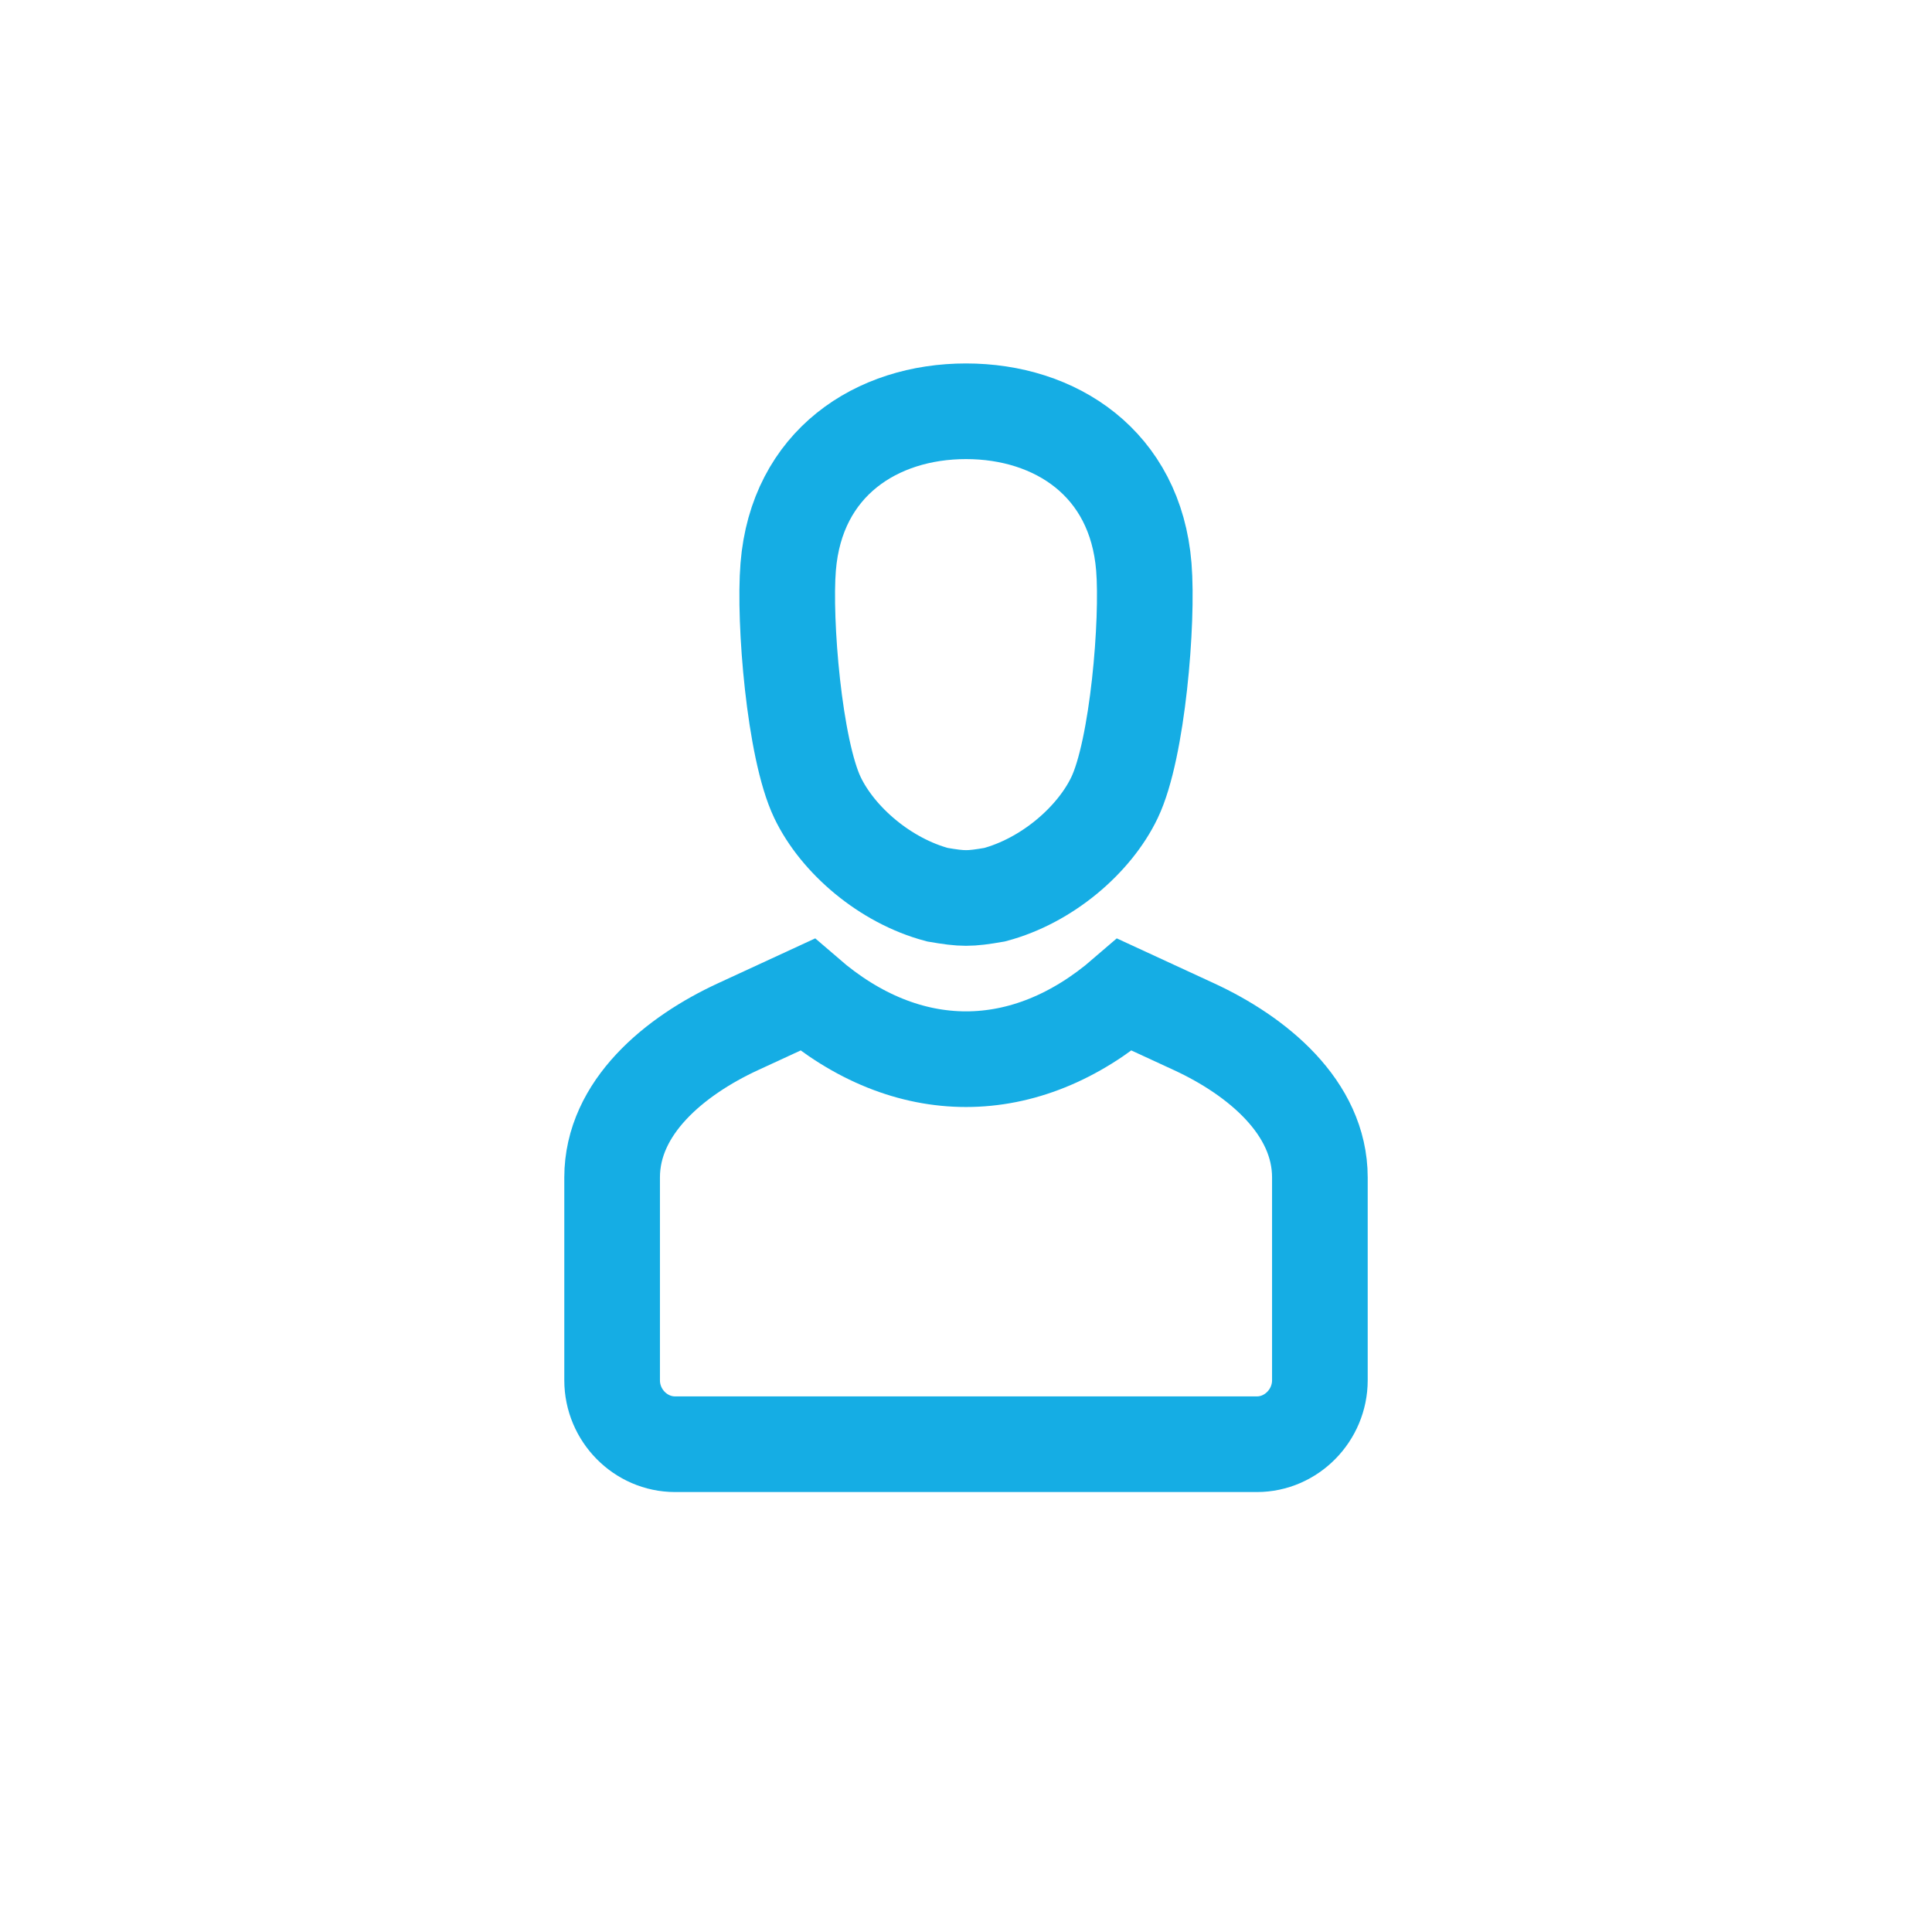 <?xml version="1.0" encoding="UTF-8"?>
<svg width="202px" height="202px" viewBox="0 0 202 202" version="1.1" xmlns="http://www.w3.org/2000/svg" xmlns:xlink="http://www.w3.org/1999/xlink">
    <title>Untitled</title>
    <g id="Page-1" stroke="none" stroke-width="1" fill="none" fill-rule="evenodd">
        <path d="M82.409,59.269 C83.284,48.423 91.659,43 101.001,43 C110.343,43 118.716,48.423 119.593,59.269 C120.051,64.931 118.956,78.325 116.528,83.395 C114.406,87.831 109.461,92.09 103.984,93.547 C101.333,94.003 100.67,94 98.019,93.547 C92.54,92.092 87.597,87.831 85.473,83.395 C83.045,78.325 81.949,64.931 82.409,59.269 Z M77.168,107.344 L84.407,104.002 C94.807,112.99 107.194,112.99 117.594,104.002 L124.832,107.344 C131.425,110.388 138,115.776 138,123.114 L138,144.312 C138,147.973 135.02,151 131.416,151 L70.584,151 C66.98,151 64,147.991 64,144.312 L64,123.114 C64,115.755 70.575,110.389 77.168,107.344 Z" id="Stroke-129" stroke="#15ADE4" stroke-width="10"></path>
        <rect id="Rectangle" opacity="0" x="0" y="0" width="202" height="202"></rect>
    </g>
</svg>